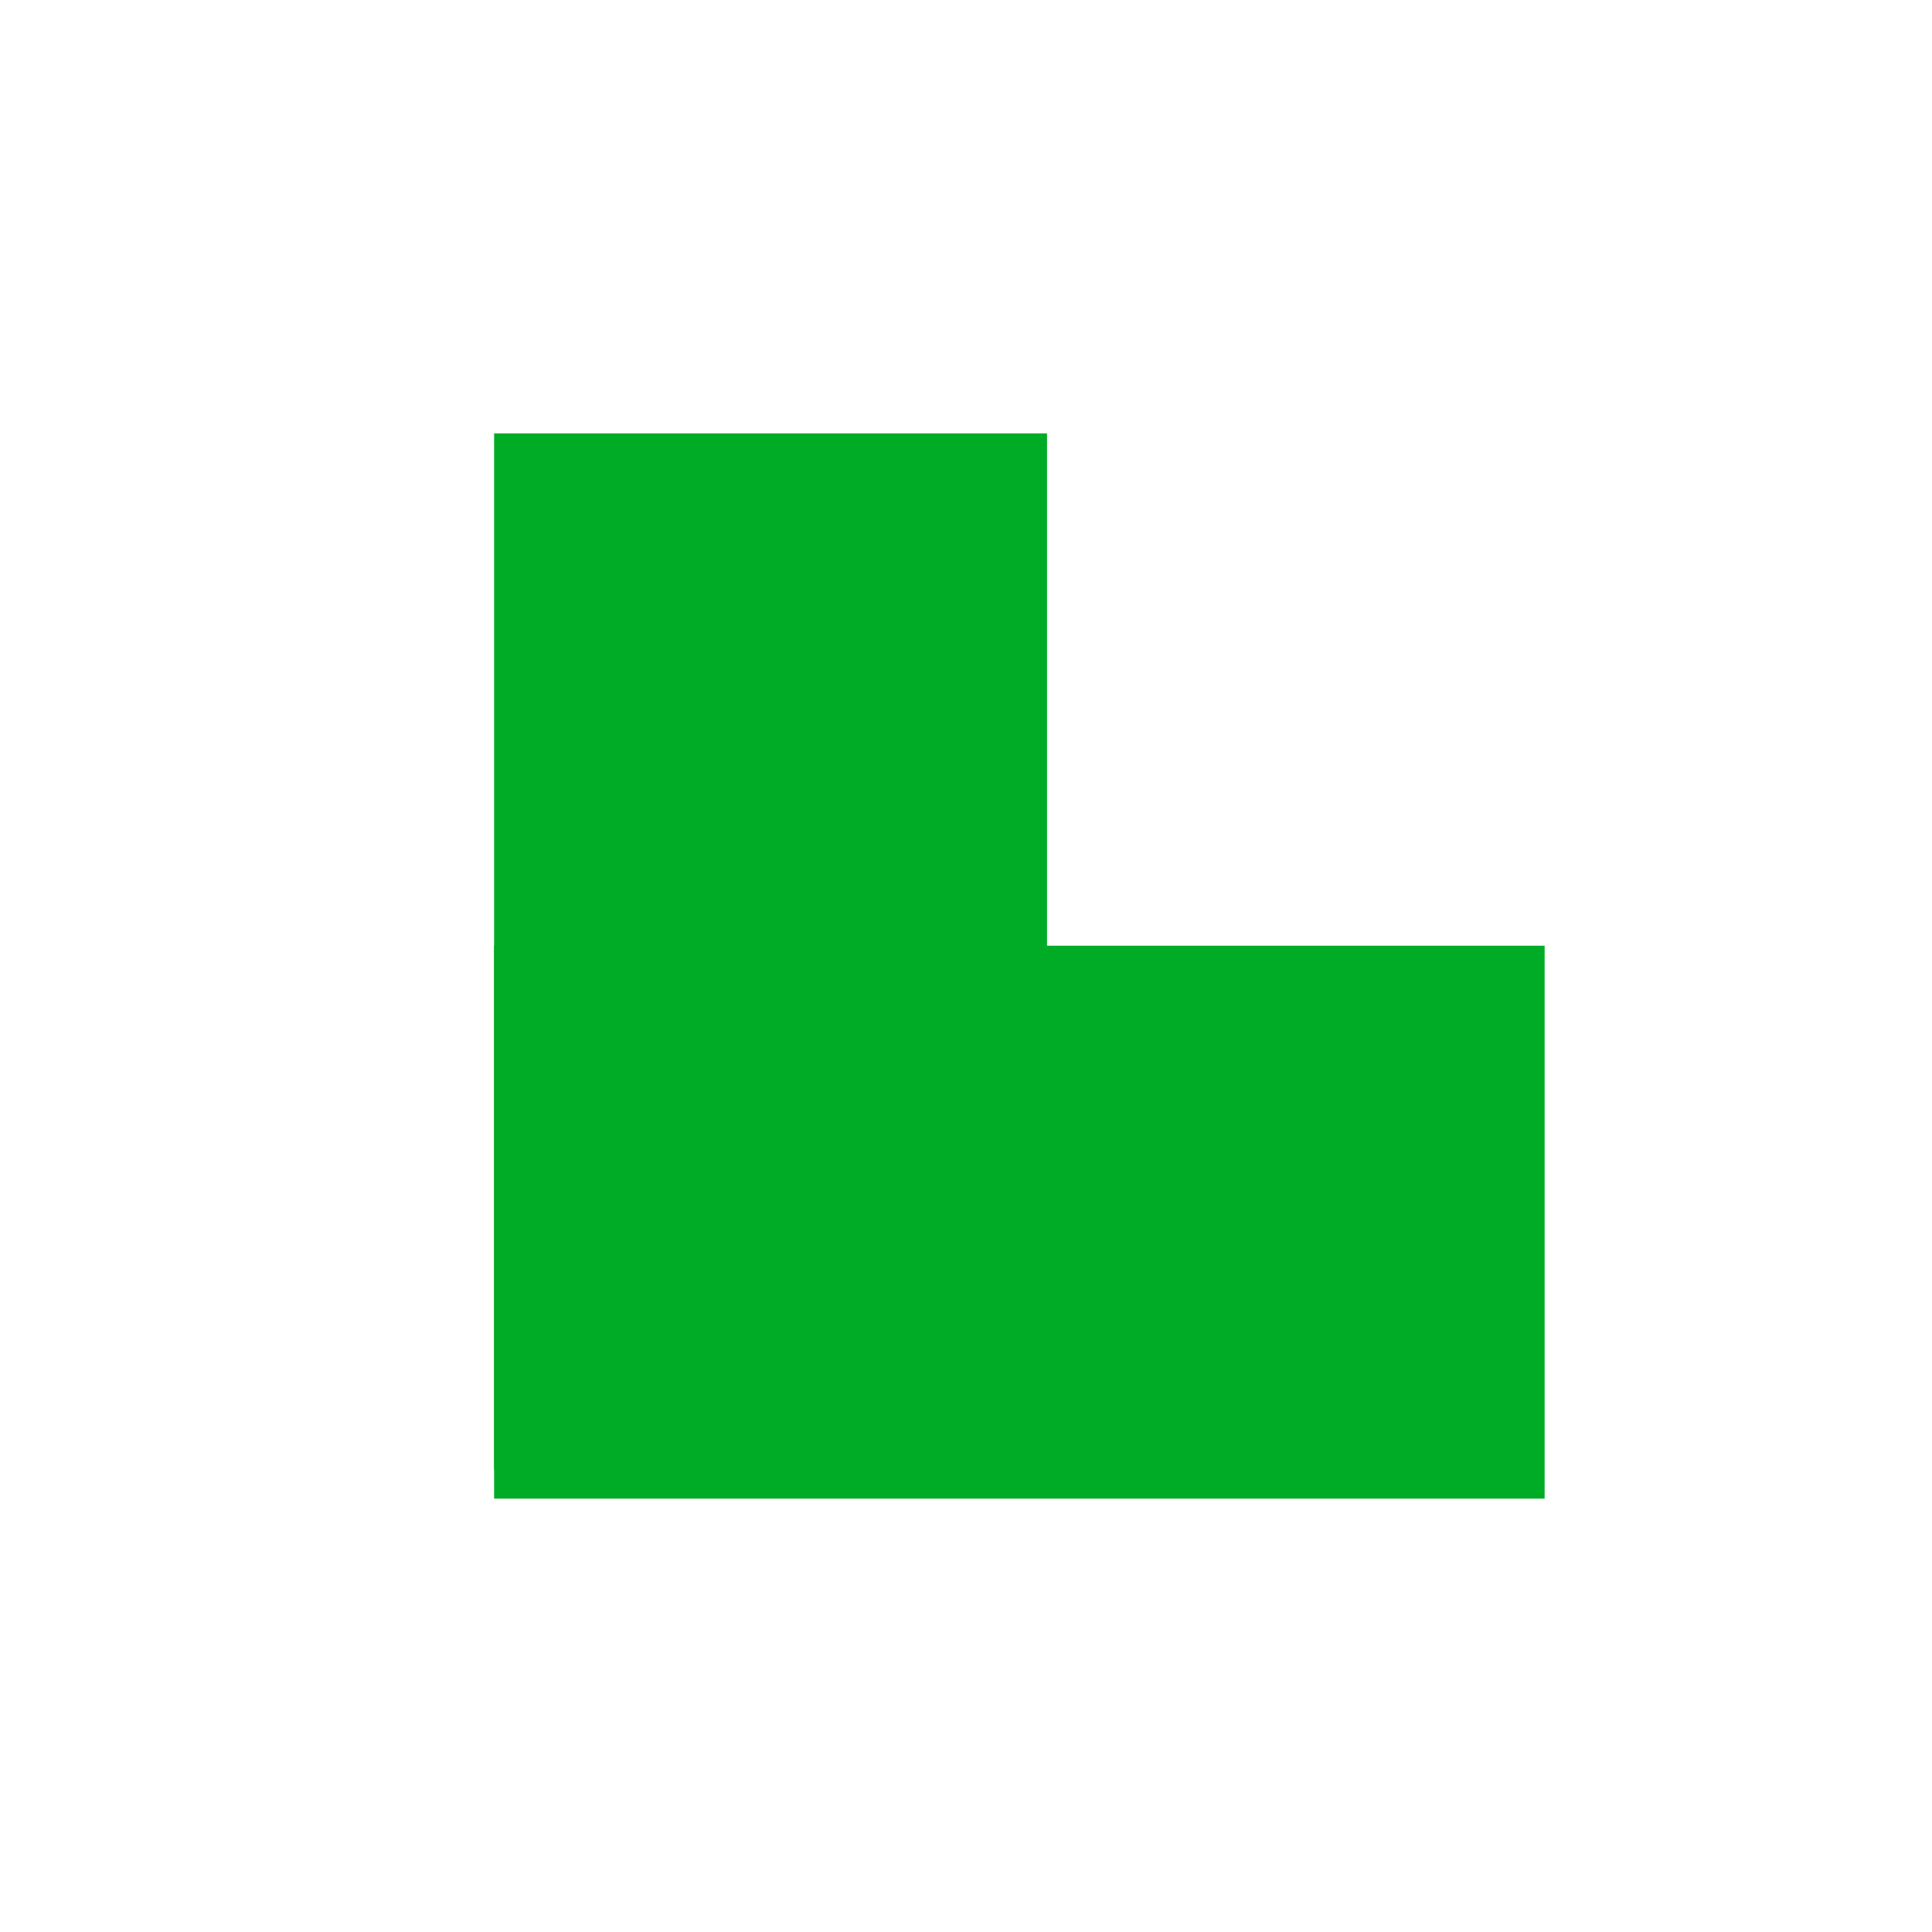 <svg width="16" height="16" viewBox="0 0 16 16" fill="none" xmlns="http://www.w3.org/2000/svg">
<path d="M12.792 7.832H4.092V12.411H12.792V7.832Z" fill="#00AC26"/>
<path d="M4.092 3.589V12.169H8.671V3.589H4.092Z" fill="#00AC26"/>
</svg>
